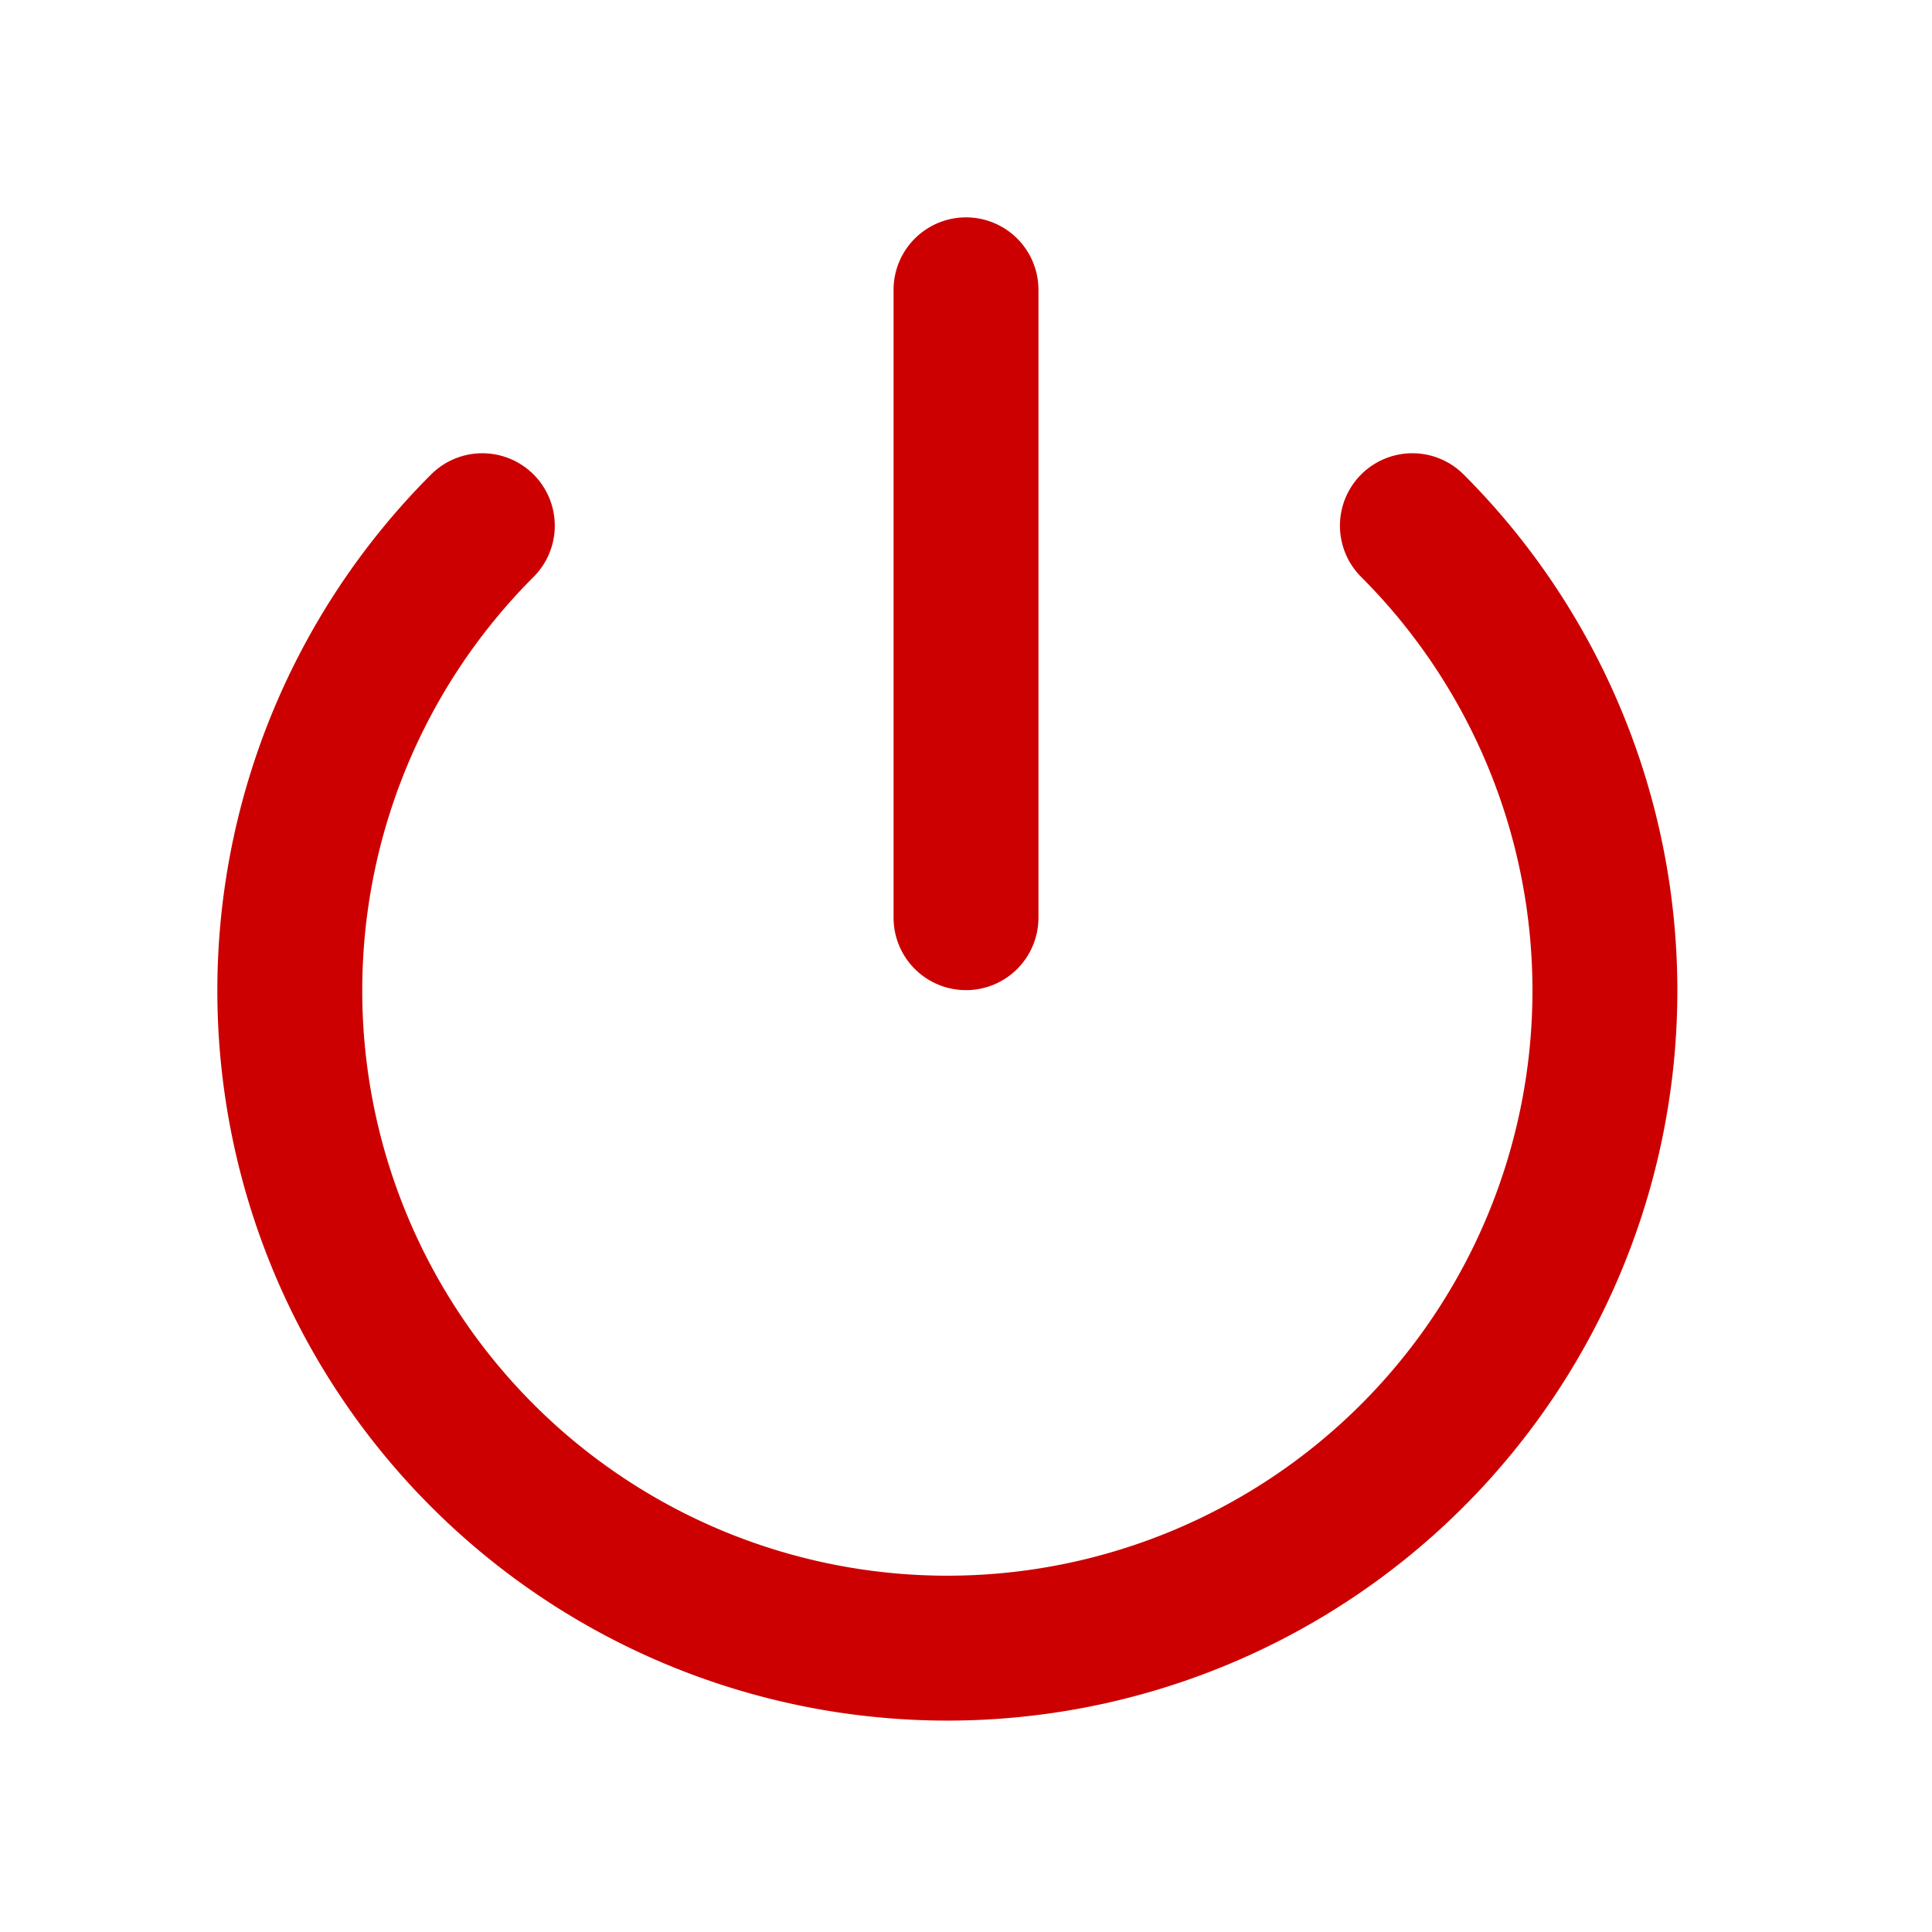 <svg id="Group_32215" data-name="Group 32215" xmlns="http://www.w3.org/2000/svg" width="20" height="20" viewBox="0 0 20 20">
  <rect id="Rectangle_3052" data-name="Rectangle 3052" width="20" height="20" fill="#fff"/>
  <g id="Group_31970" data-name="Group 31970" transform="translate(3 3)">
    <g id="power">
      <path id="Path_197" data-name="Path 197" d="M14.616,6.64a6.807,6.807,0,1,1-9.628,0" transform="translate(-2.995 -4.198)" fill="none" stroke="#c00" stroke-linecap="round" stroke-linejoin="round" stroke-width="1.5"/>
      <line id="Line_214" data-name="Line 214" y2="6.5" transform="translate(7)" fill="none" stroke="#c00" stroke-linecap="round" stroke-linejoin="round" stroke-width="1.5"/>
    </g>
  </g>
</svg>
